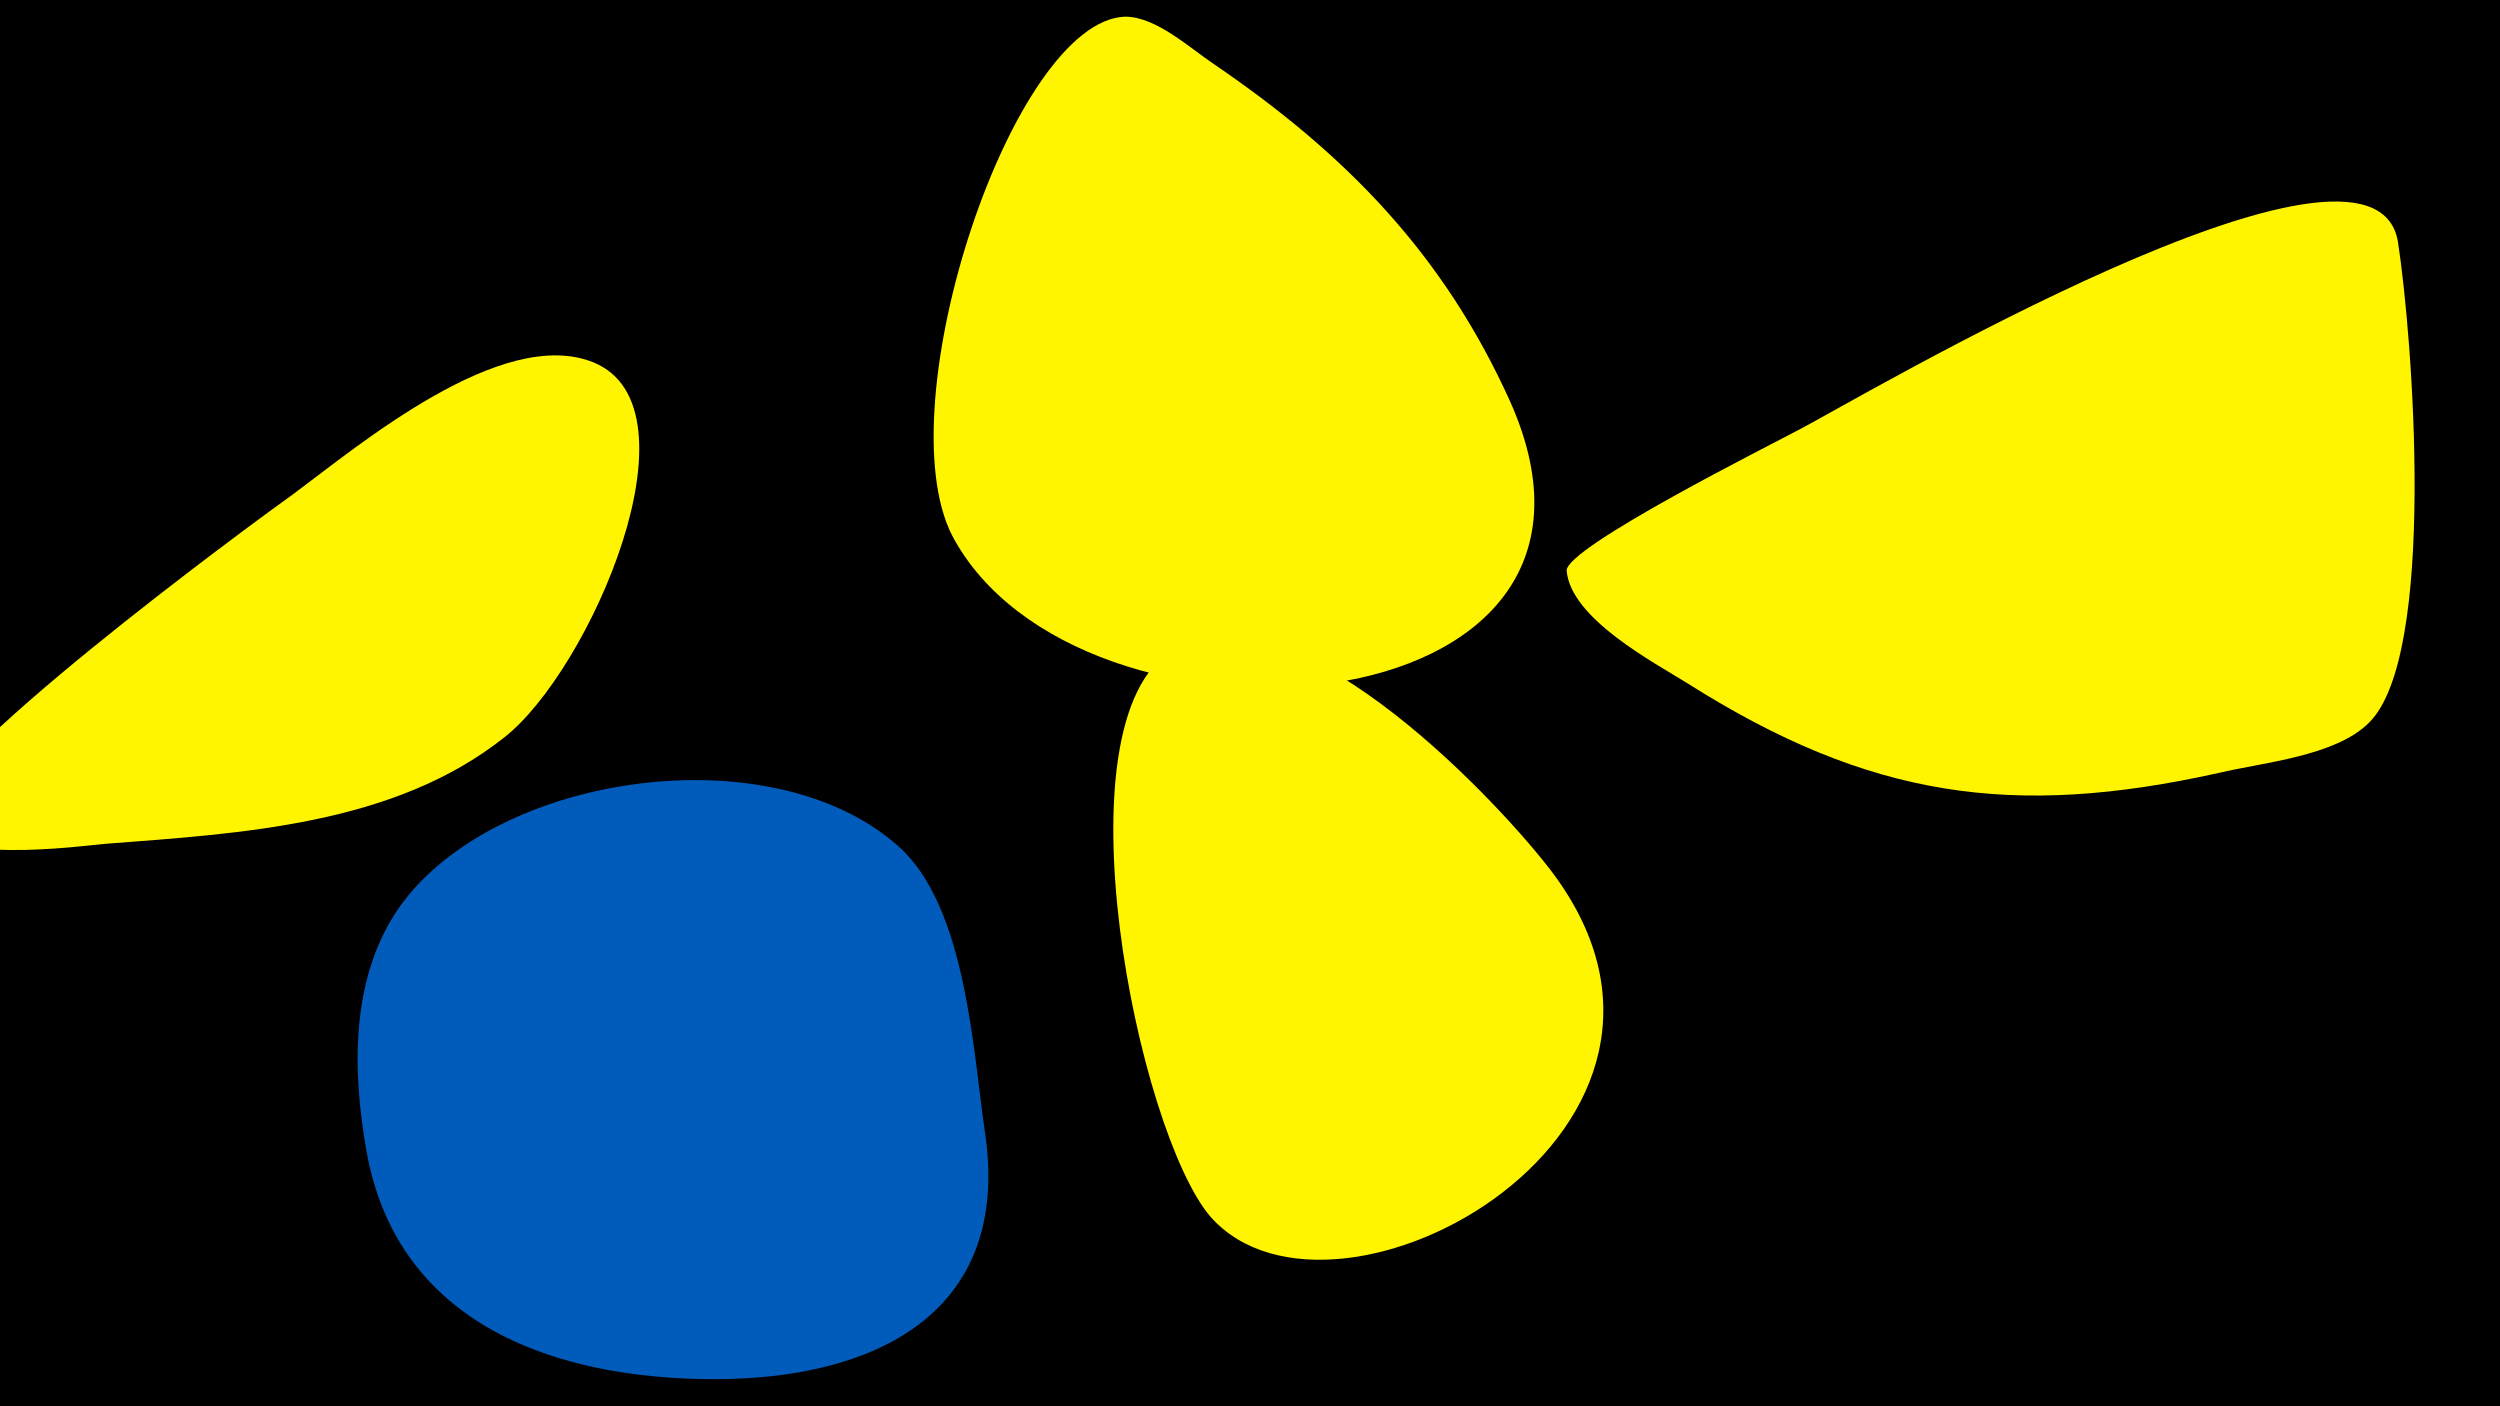 <svg width="1200" height="675" viewBox="-500 -500 1200 675" xmlns="http://www.w3.org/2000/svg"><path d="M-500-500h1200v675h-1200z" fill="#000"/><path d="M-359-263c-21 15-179 131-176 156 3 23 74 13 86 12 65-5 138-9 191-51 41-32 96-158 43-180-44-18-113 40-144 63z"  fill="#fff500" /><path d="M-27 45c-6-40-9-110-42-139-61-54-193-35-239 29-24 34-23 79-16 118 15 83 91 109 167 109 76 0 142-31 130-117z"  fill="#005bbb" /><path d="M243-84c-29-37-125-137-180-104-57 34-17 231 18 272 60 68 260-43 162-168z"  fill="#fff500" /><path d="M651-384c-12-71-260 76-287 90-13 7-113 57-112 68 2 23 42 44 58 54 87 55 156 65 255 43 21-5 56-8 72-24 33-32 21-186 14-231z"  fill="#fff500" /><path d="M225-307c-32-71-79-119-142-162-12-8-28-23-43-23-54 2-115 186-83 249 60 114 339 96 268-64z"  fill="#fff500" /></svg>
